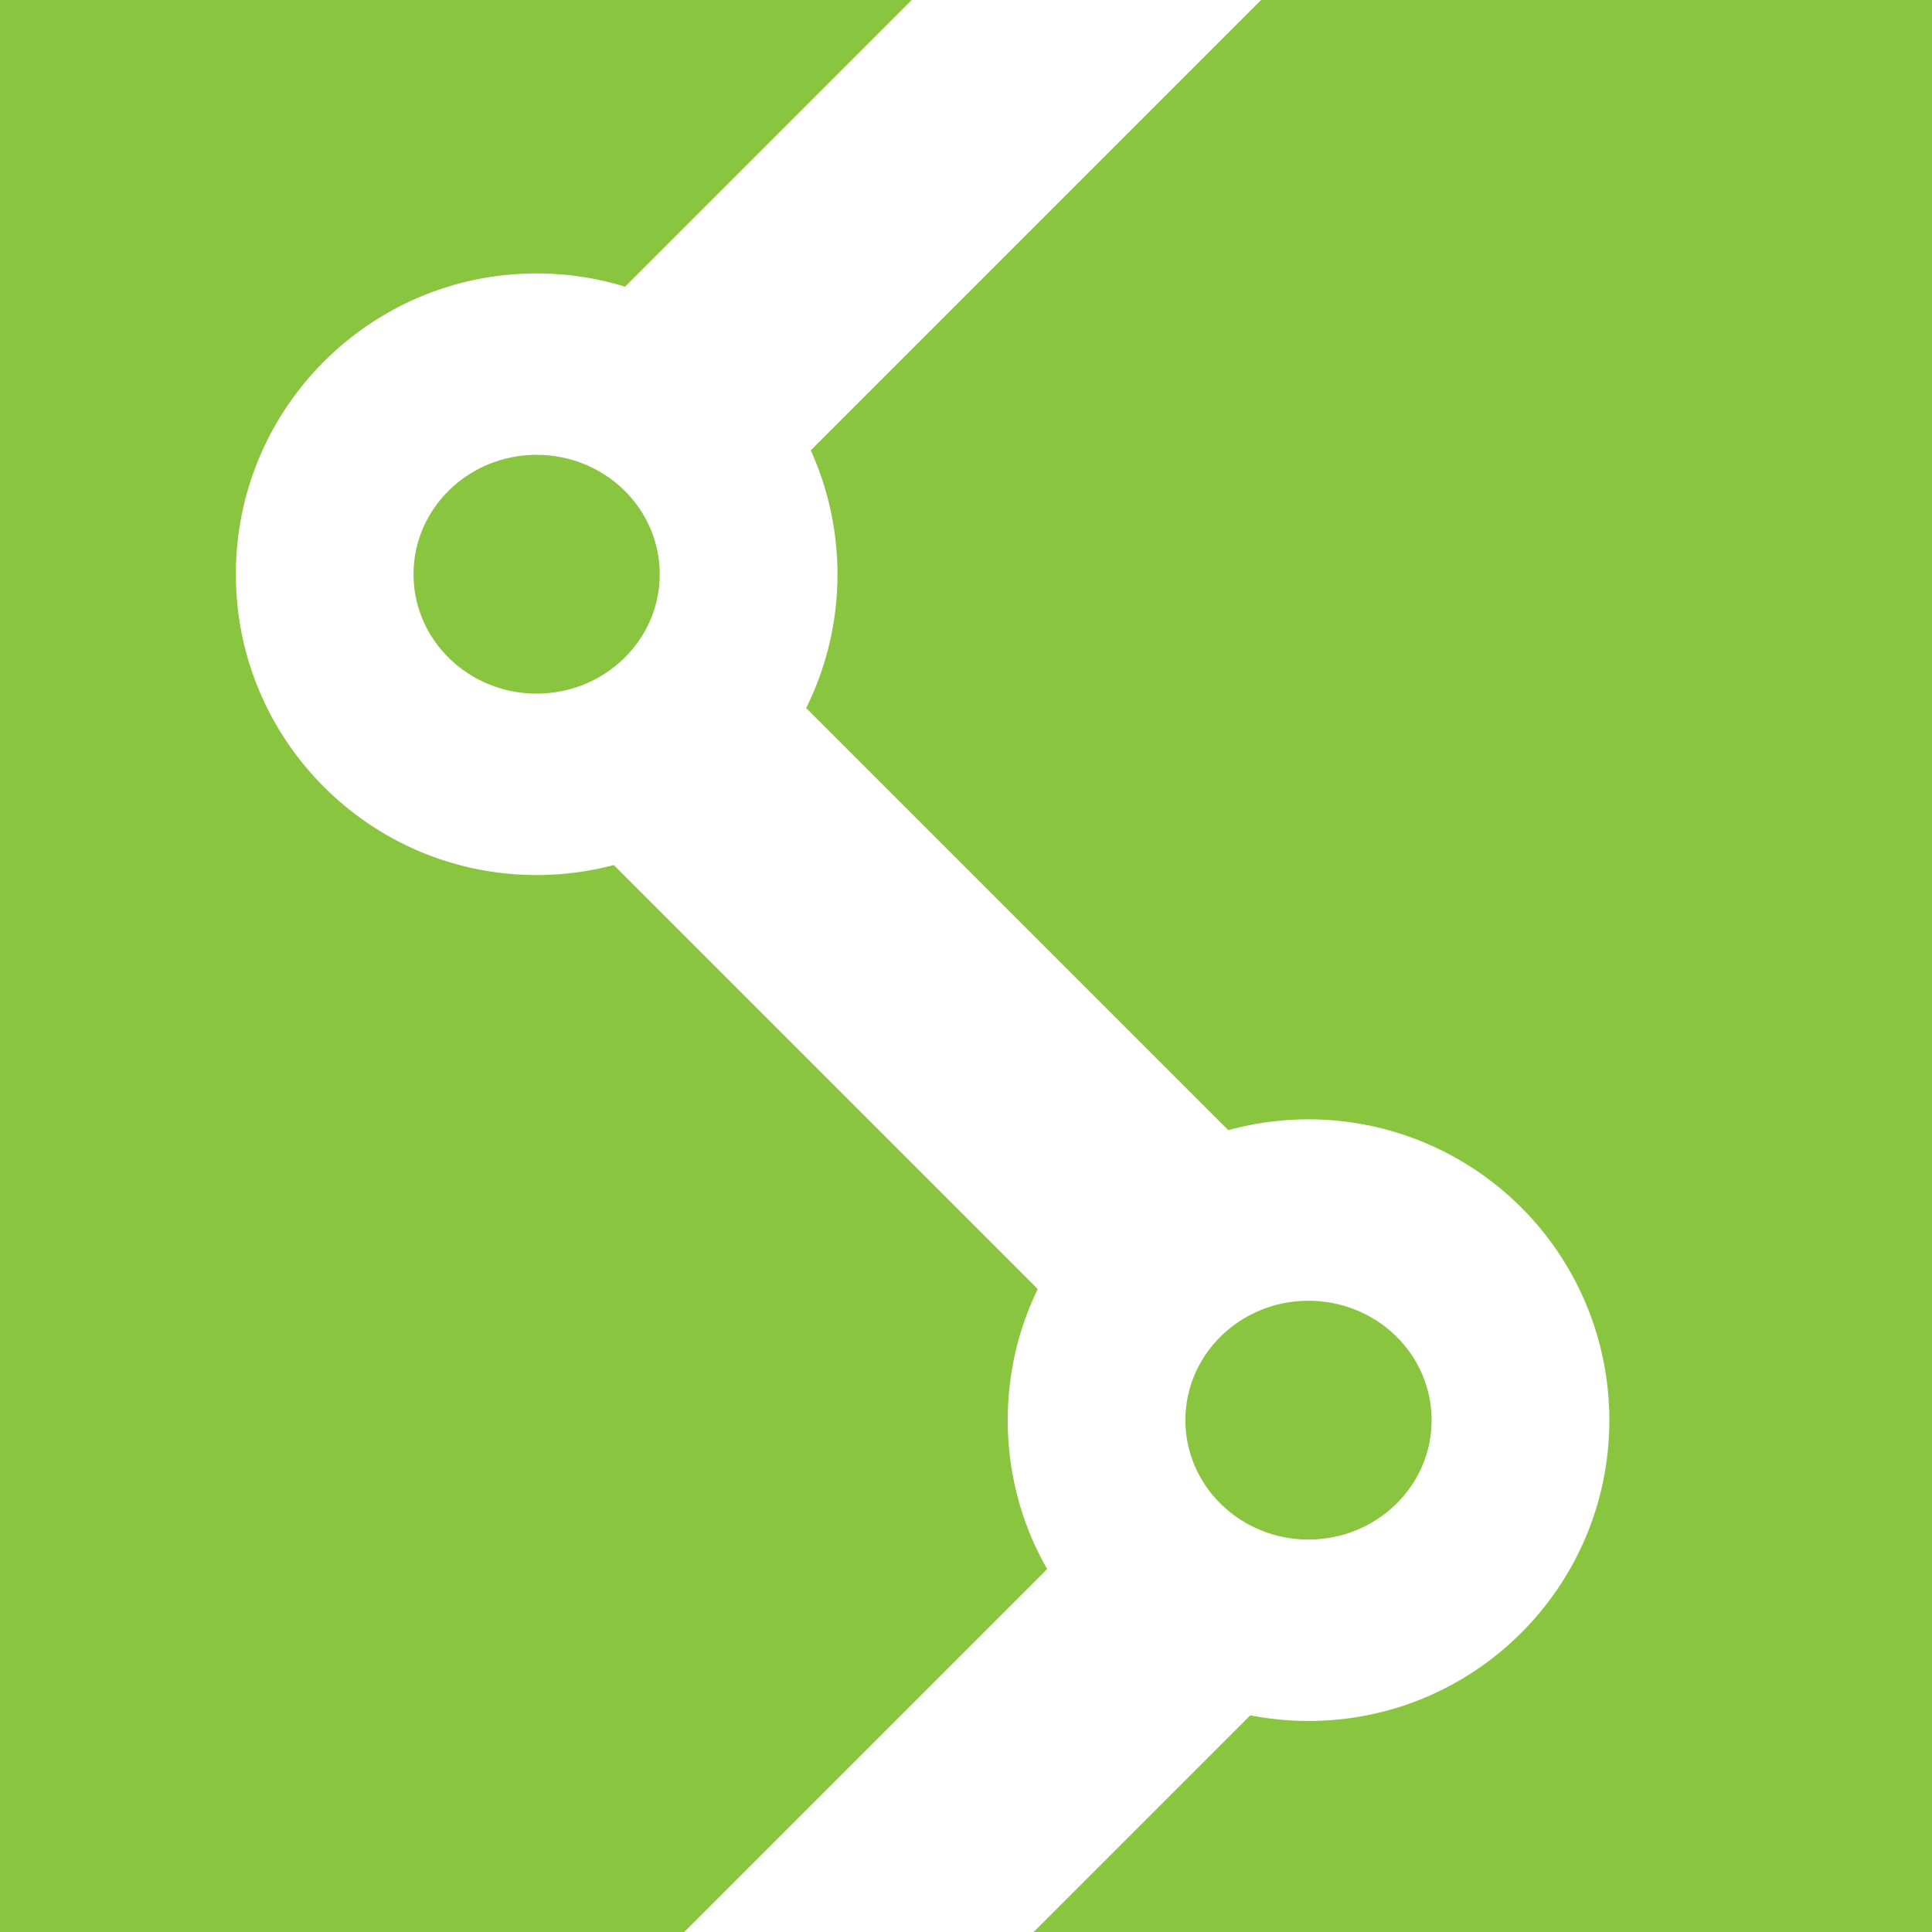 <?xml version="1.0" standalone="yes"?>

<svg version="1.1" viewBox="0.0 0.0 960.0 960.0" fill="none" stroke="none" stroke-linecap="square" stroke-miterlimit="10" xmlns="http://www.w3.org/2000/svg" xmlns:xlink="http://www.w3.org/1999/xlink"><rect x="0.0" y="0.0" width="960.0" height="960.0" fill="#333333" stroke="none"/><clipPath id="g2c91ba58a6_0_15.0"><path d="m0 0l960.0 0l0 960.0l-960.0 0l0 -960.0z" clip-rule="nonzero"></path></clipPath><g clip-path="url(#g2c91ba58a6_0_15.0)"><path fill="#ffffff" d="m0 0l960.0 0l0 960.0l-960.0 0z" fill-rule="evenodd"></path><path fill="#8ac53f" d="m0 0.274l960.0 0l0 960.0l-960.0 0z" fill-rule="evenodd"></path><path stroke="#8ac53f" stroke-width="1.0" stroke-linejoin="round" stroke-linecap="butt" d="m0 0.274l960.0 0l0 960.0l-960.0 0z" fill-rule="evenodd"></path><path fill="#ffffff" d="m672.658 -218.929l86.047 86.142l-504.567 504.567l-86.047 -86.142z" fill-rule="evenodd"></path><path stroke="#ffffff" stroke-width="1.0" stroke-linejoin="round" stroke-linecap="butt" d="m672.658 -218.929l86.047 86.142l-504.567 504.567l-86.047 -86.142z" fill-rule="evenodd"></path><path fill="#ffffff" d="m168.034 292.191l86.142 -86.047l504.567 504.567l-86.142 86.047z" fill-rule="evenodd"></path><path stroke="#ffffff" stroke-width="1.0" stroke-linejoin="round" stroke-linecap="butt" d="m168.034 292.191l86.142 -86.047l504.567 504.567l-86.142 86.047z" fill-rule="evenodd"></path><path fill="#ffffff" d="m672.658 628.038l86.047 86.142l-504.567 504.567l-86.047 -86.142z" fill-rule="evenodd"></path><path stroke="#ffffff" stroke-width="1.0" stroke-linejoin="round" stroke-linecap="butt" d="m672.658 628.038l86.047 86.142l-504.567 504.567l-86.047 -86.142z" fill-rule="evenodd"></path><path fill="#ffffff" d="m117.691 285.332l0 0c0 -82.277 66.699 -148.976 148.976 -148.976l0 0c39.511 0 77.404 15.696 105.342 43.634c27.939 27.938 43.634 65.831 43.634 105.342l0 0c0 82.277 -66.699 148.976 -148.976 148.976l0 0c-82.277 0 -148.976 -66.699 -148.976 -148.976z" fill-rule="evenodd"></path><path stroke="#ffffff" stroke-width="1.0" stroke-linejoin="round" stroke-linecap="butt" d="m117.691 285.332l0 0c0 -82.277 66.699 -148.976 148.976 -148.976l0 0c39.511 0 77.404 15.696 105.342 43.634c27.939 27.938 43.634 65.831 43.634 105.342l0 0c0 82.277 -66.699 148.976 -148.976 148.976l0 0c-82.277 0 -148.976 -66.699 -148.976 -148.976z" fill-rule="evenodd"></path><path fill="#ffffff" d="m501.229 705.666l0 0c0 -82.277 66.699 -148.976 148.976 -148.976l0 0c39.511 0 77.404 15.696 105.342 43.634c27.938 27.938 43.634 65.831 43.634 105.342l0 0c0 82.277 -66.699 148.976 -148.976 148.976l0 0c-82.277 0 -148.976 -66.699 -148.976 -148.976z" fill-rule="evenodd"></path><path stroke="#ffffff" stroke-width="1.0" stroke-linejoin="round" stroke-linecap="butt" d="m501.229 705.666l0 0c0 -82.277 66.699 -148.976 148.976 -148.976l0 0c39.511 0 77.404 15.696 105.342 43.634c27.938 27.938 43.634 65.831 43.634 105.342l0 0c0 82.277 -66.699 148.976 -148.976 148.976l0 0c-82.277 0 -148.976 -66.699 -148.976 -148.976z" fill-rule="evenodd"></path><path fill="#8ac53f" d="m205.976 285.328l0 0c0 -32.493 27.166 -58.835 60.677 -58.835l0 0c16.093 0 31.526 6.199 42.905 17.232c11.379 11.034 17.772 25.998 17.772 41.602l0 0c0 32.493 -27.166 58.835 -60.677 58.835l0 0c-33.511 0 -60.677 -26.341 -60.677 -58.835z" fill-rule="evenodd"></path><path stroke="#8ac53f" stroke-width="1.0" stroke-linejoin="round" stroke-linecap="butt" d="m205.976 285.328l0 0c0 -32.493 27.166 -58.835 60.677 -58.835l0 0c16.093 0 31.526 6.199 42.905 17.232c11.379 11.034 17.772 25.998 17.772 41.602l0 0c0 32.493 -27.166 58.835 -60.677 58.835l0 0c-33.511 0 -60.677 -26.341 -60.677 -58.835z" fill-rule="evenodd"></path><path fill="#8ac53f" d="m589.513 705.662l0 0c0 -32.493 27.166 -58.835 60.677 -58.835l0 0c16.093 0 31.526 6.199 42.905 17.232c11.379 11.034 17.772 25.998 17.772 41.602l0 0c0 32.493 -27.166 58.835 -60.677 58.835l0 0c-33.511 0 -60.677 -26.341 -60.677 -58.835z" fill-rule="evenodd"></path><path stroke="#8ac53f" stroke-width="1.0" stroke-linejoin="round" stroke-linecap="butt" d="m589.513 705.662l0 0c0 -32.493 27.166 -58.835 60.677 -58.835l0 0c16.093 0 31.526 6.199 42.905 17.232c11.379 11.034 17.772 25.998 17.772 41.602l0 0c0 32.493 -27.166 58.835 -60.677 58.835l0 0c-33.511 0 -60.677 -26.341 -60.677 -58.835z" fill-rule="evenodd"></path></g></svg>

